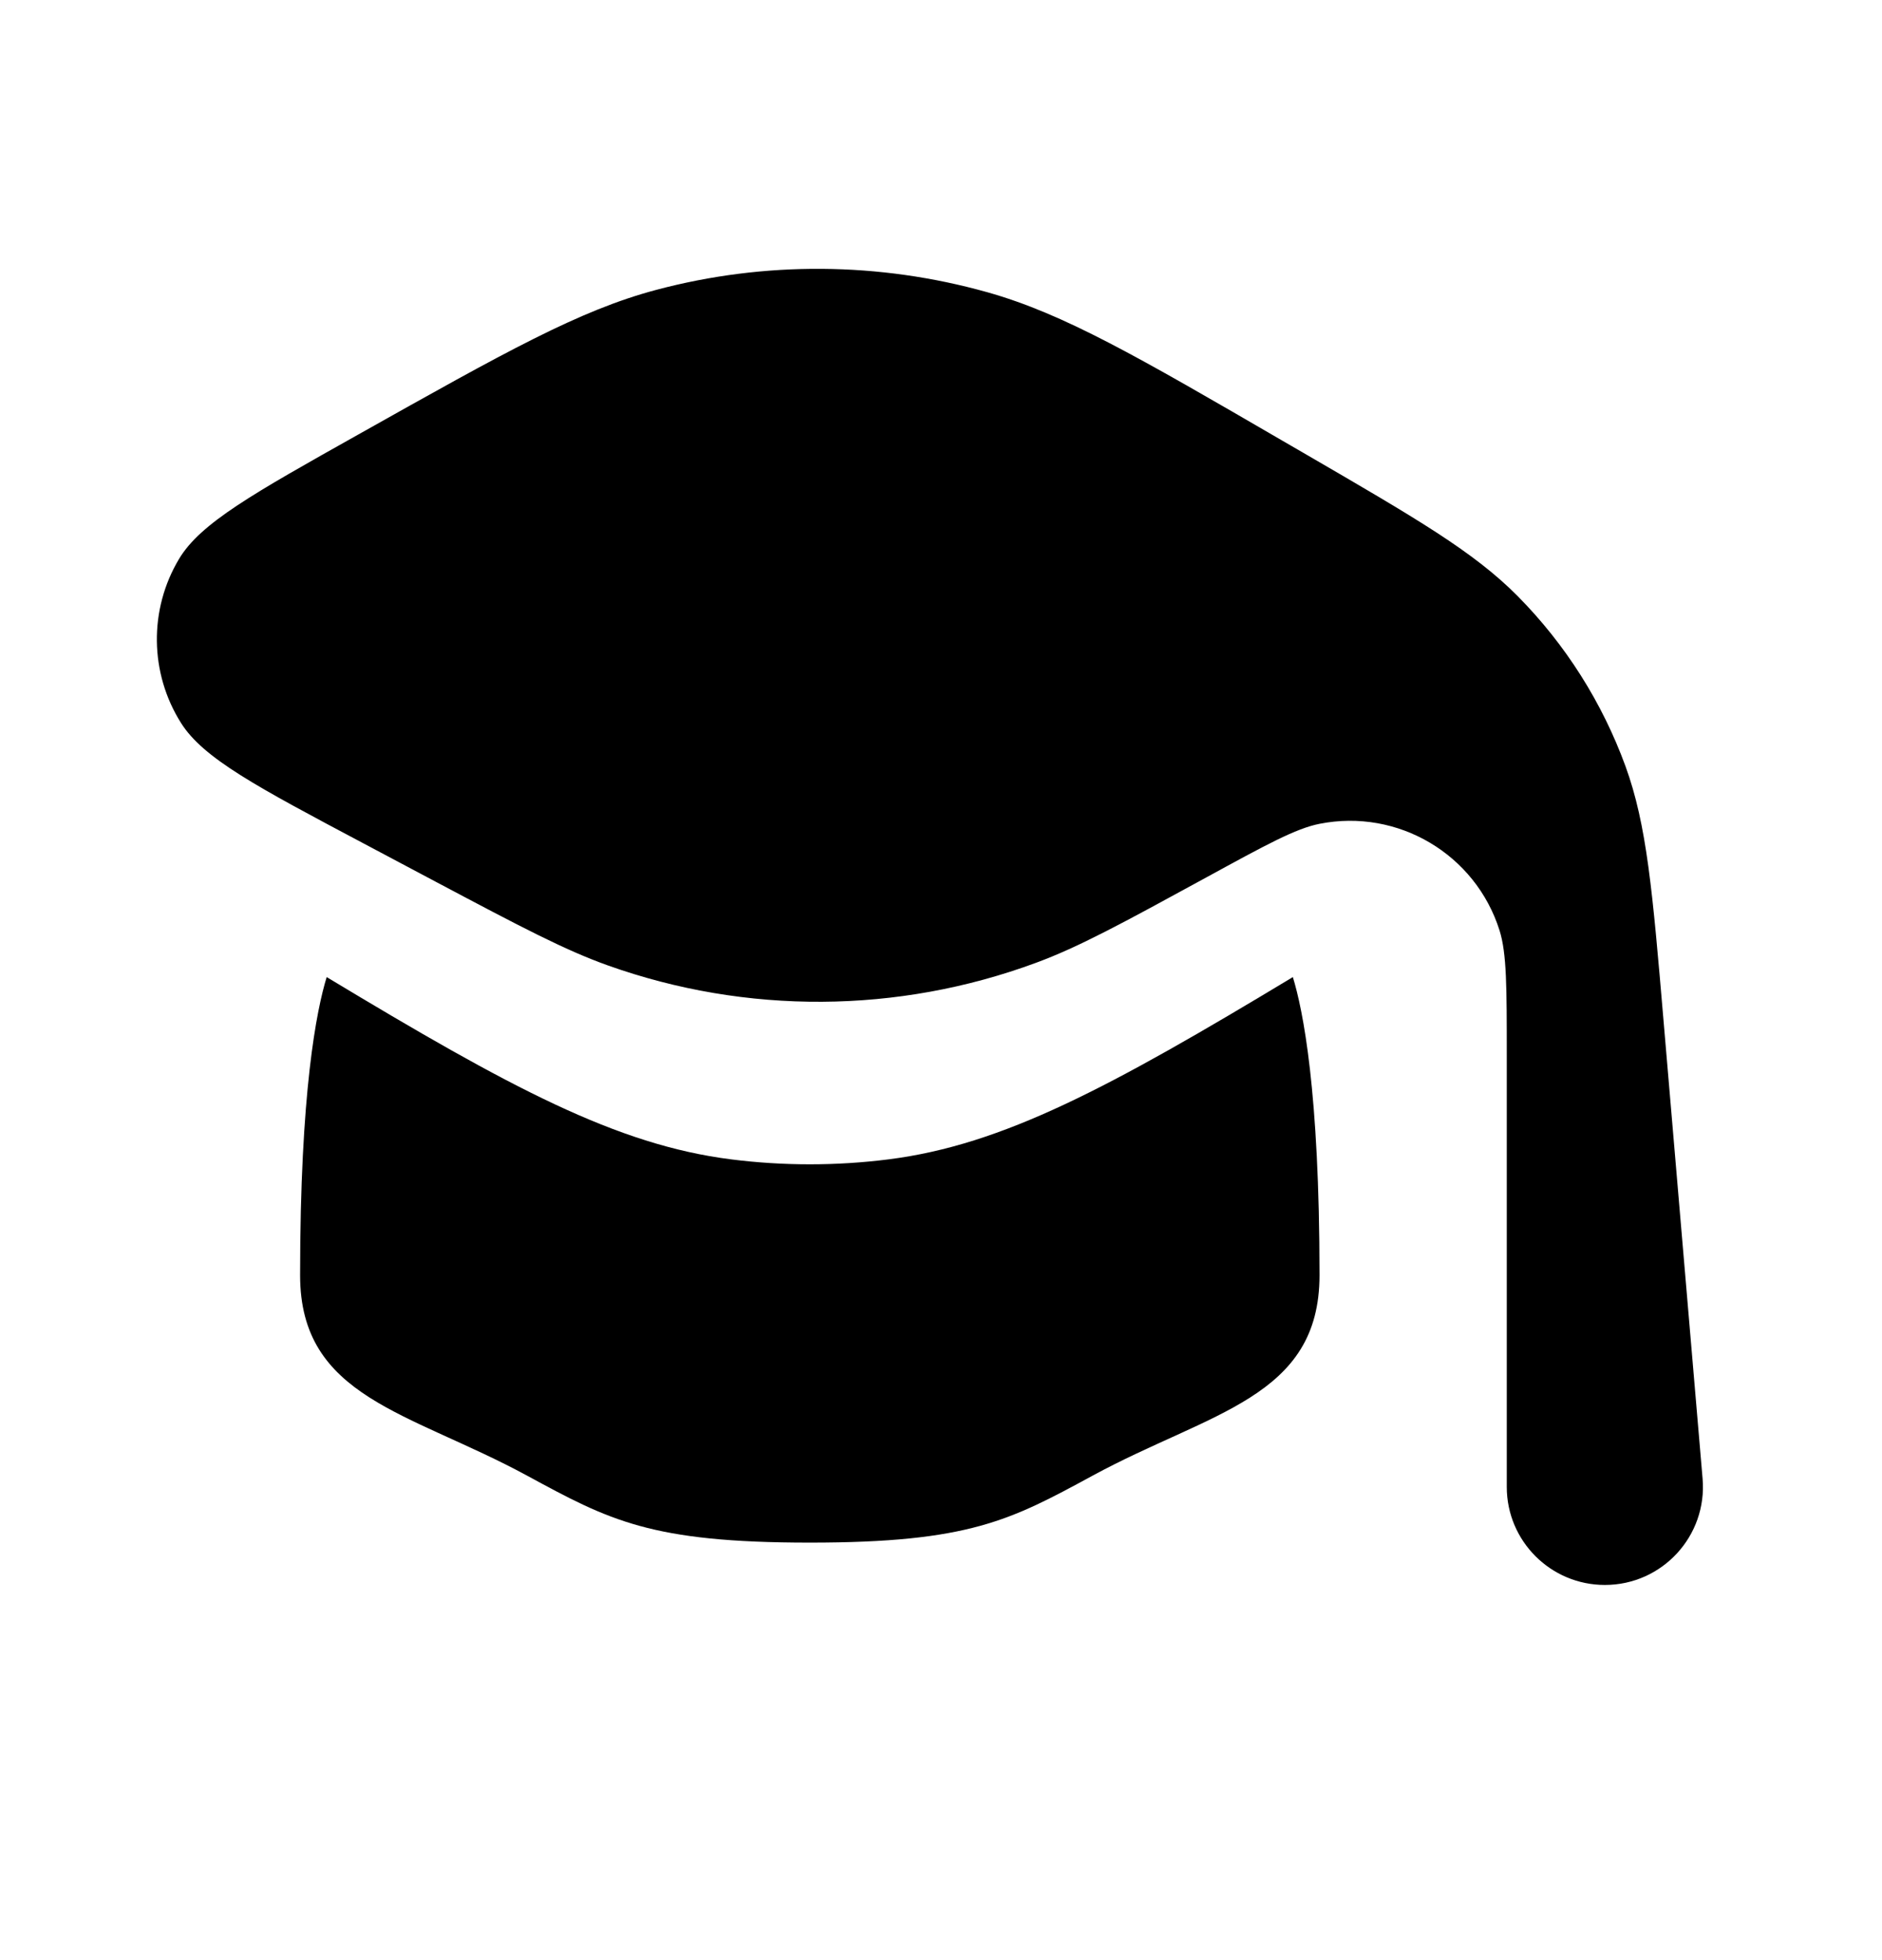 <svg width="24" height="25" viewBox="0 0 24 25" fill="none" xmlns="http://www.w3.org/2000/svg">
<path d="M16.487 12.462C16.615 12.878 16.827 13.919 16.827 16.265C16.827 17.829 15.432 18.007 13.935 18.82C12.885 19.39 12.359 19.675 10.327 19.675C8.295 19.675 7.77 19.39 6.72 18.82C5.222 18.007 3.827 17.829 3.827 16.265C3.827 13.92 4.038 12.879 4.166 12.462C6.505 13.872 7.862 14.602 9.324 14.787C9.99 14.871 10.664 14.871 11.33 14.787C12.792 14.602 14.149 13.872 16.487 12.462Z" fill="black"/>
<path d="M8.369 3.697C9.753 3.329 11.211 3.34 12.59 3.727C13.566 4.002 14.498 4.542 16.361 5.625L16.618 5.774C18.068 6.616 18.794 7.038 19.355 7.604C19.964 8.22 20.432 8.96 20.729 9.773C21.001 10.522 21.073 11.358 21.215 13.029L21.712 18.859C21.774 19.589 21.198 20.215 20.466 20.215C19.775 20.215 19.215 19.655 19.215 18.965V13.463C19.215 12.595 19.215 12.161 19.123 11.868C18.817 10.896 17.828 10.309 16.828 10.507C16.526 10.566 16.146 10.774 15.385 11.19C14.301 11.782 13.758 12.078 13.211 12.28C11.451 12.931 9.518 12.943 7.751 12.313C7.202 12.117 6.656 11.829 5.564 11.25L4.634 10.756C3.273 10.034 2.593 9.672 2.309 9.222C1.907 8.585 1.897 7.775 2.283 7.129C2.556 6.672 3.228 6.295 4.571 5.541C6.45 4.485 7.39 3.957 8.369 3.697Z" fill="black"/>
</svg>
